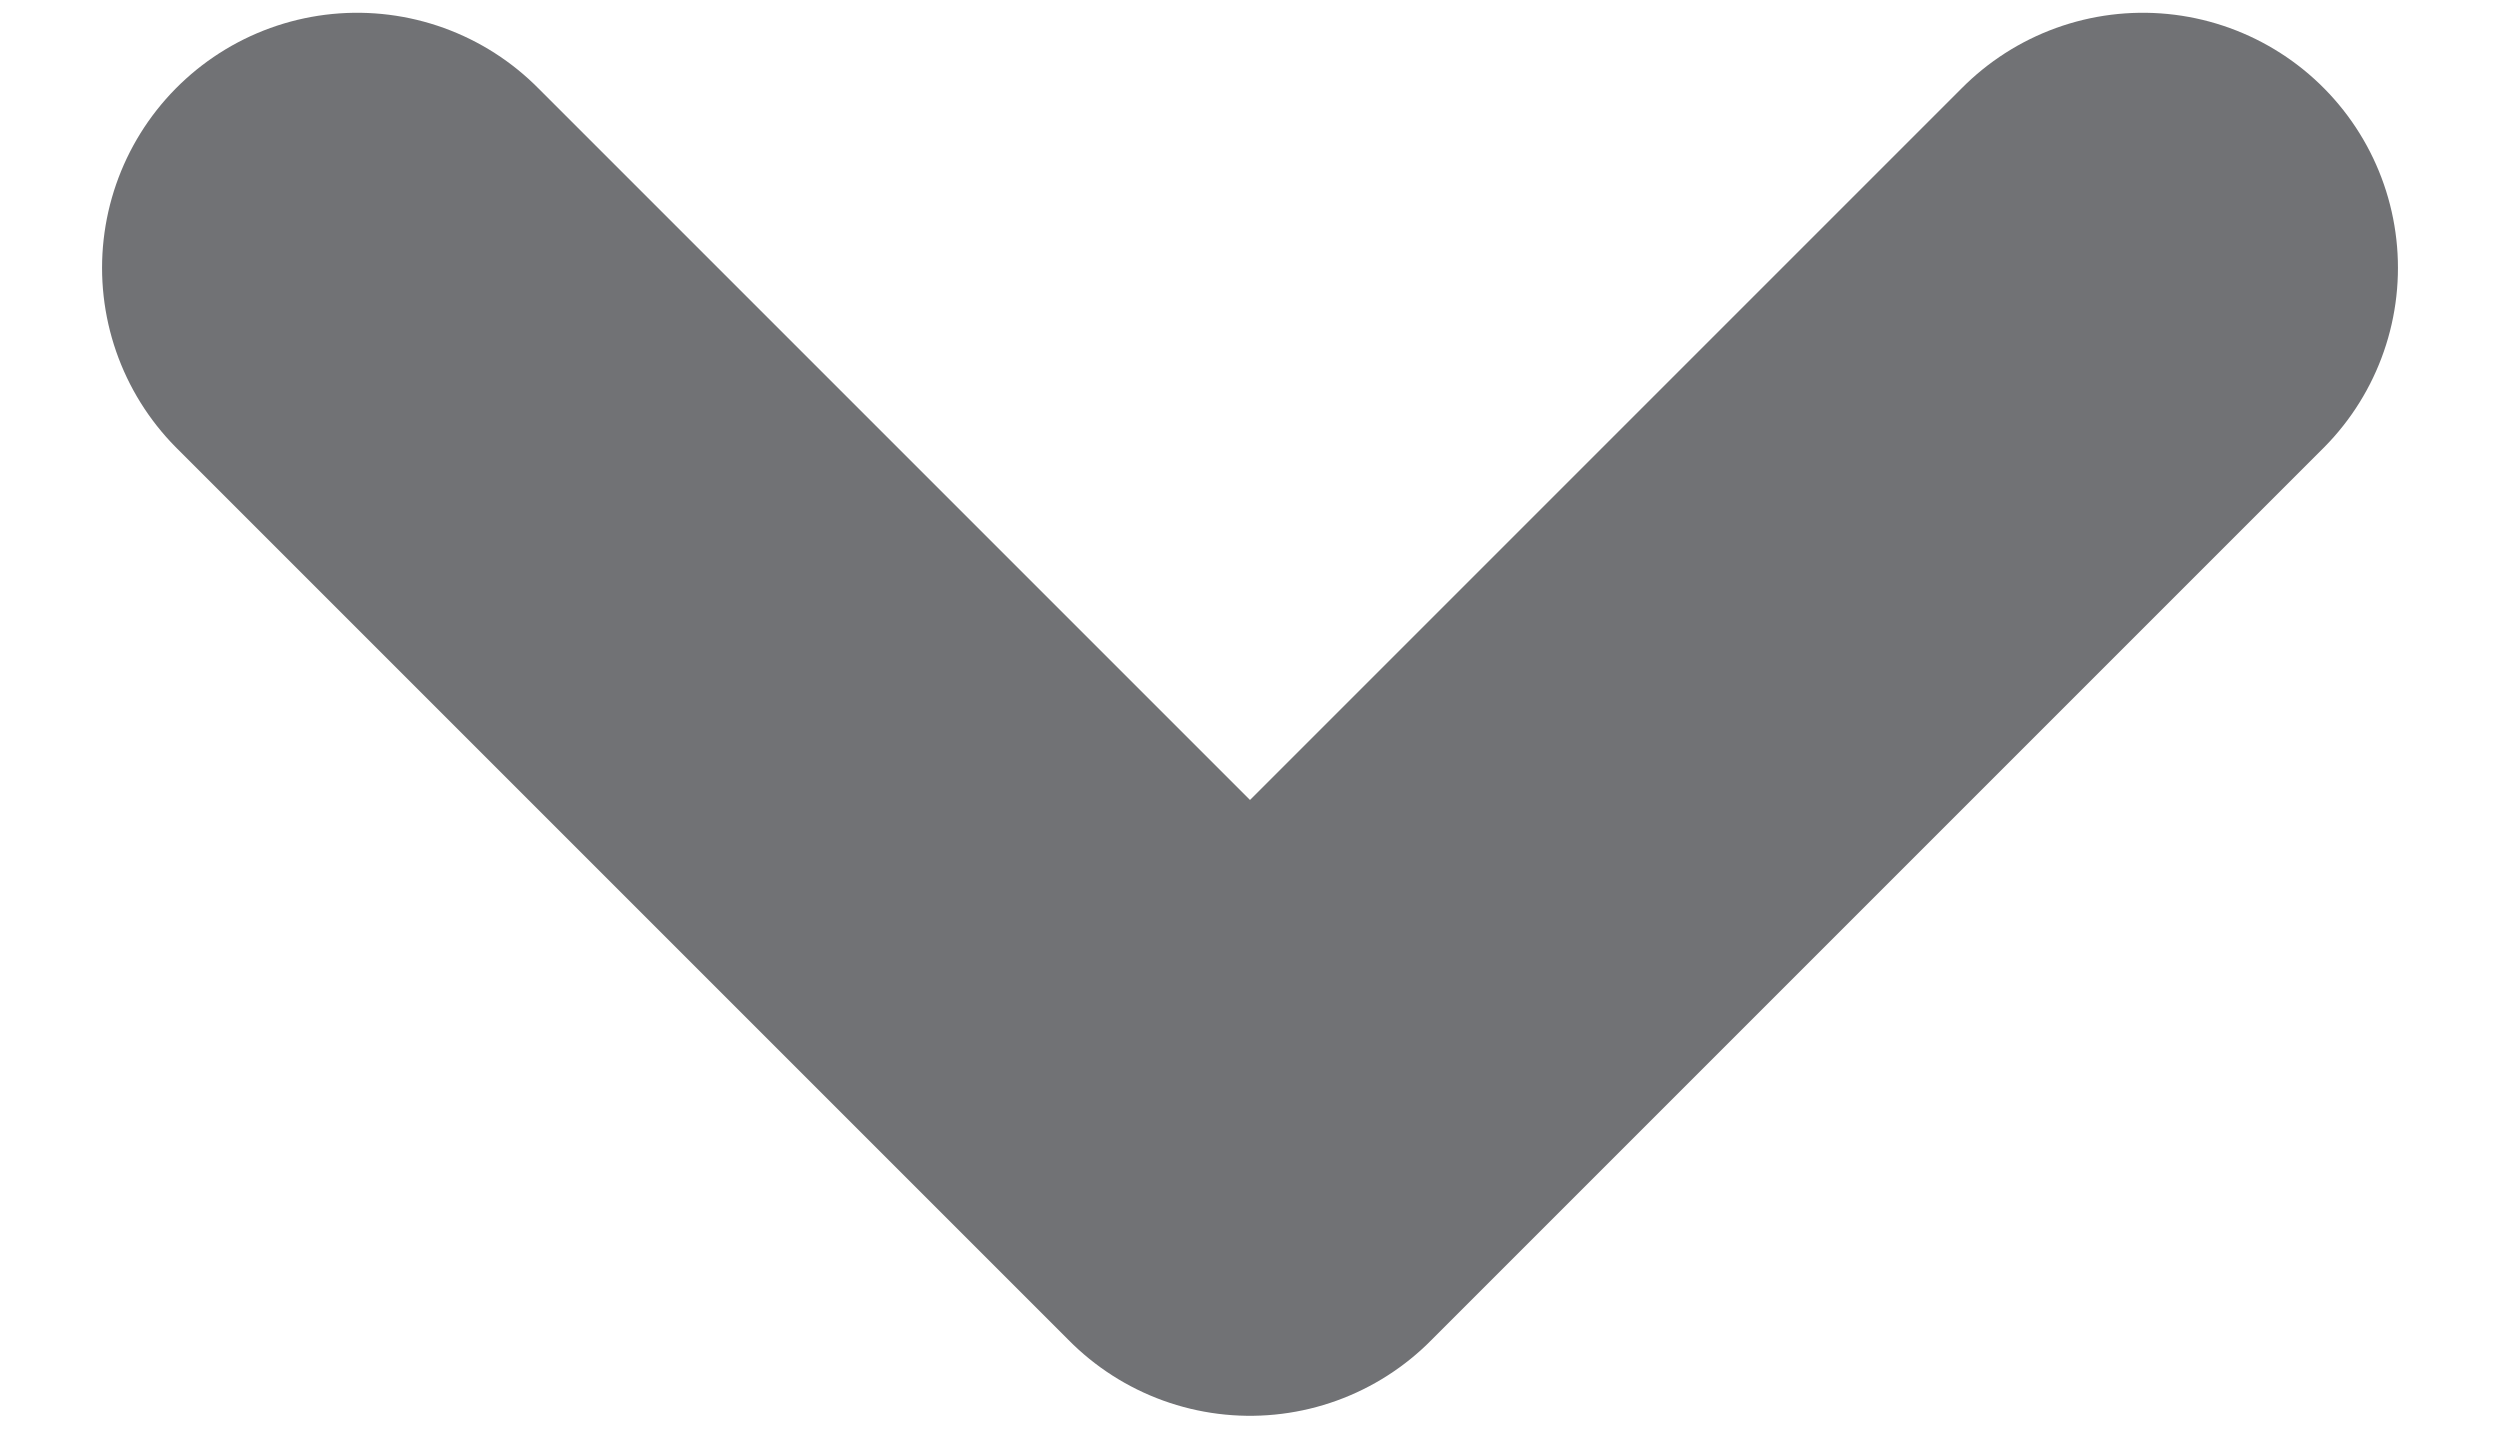 <svg width="14" height="8" viewBox="0 0 14 8" fill="none" xmlns="http://www.w3.org/2000/svg">
<path d="M2 1.5L7 6.5L12 1.5" stroke="#717275" stroke-width="2.857" stroke-linecap="round" stroke-linejoin="round"/>
</svg>

